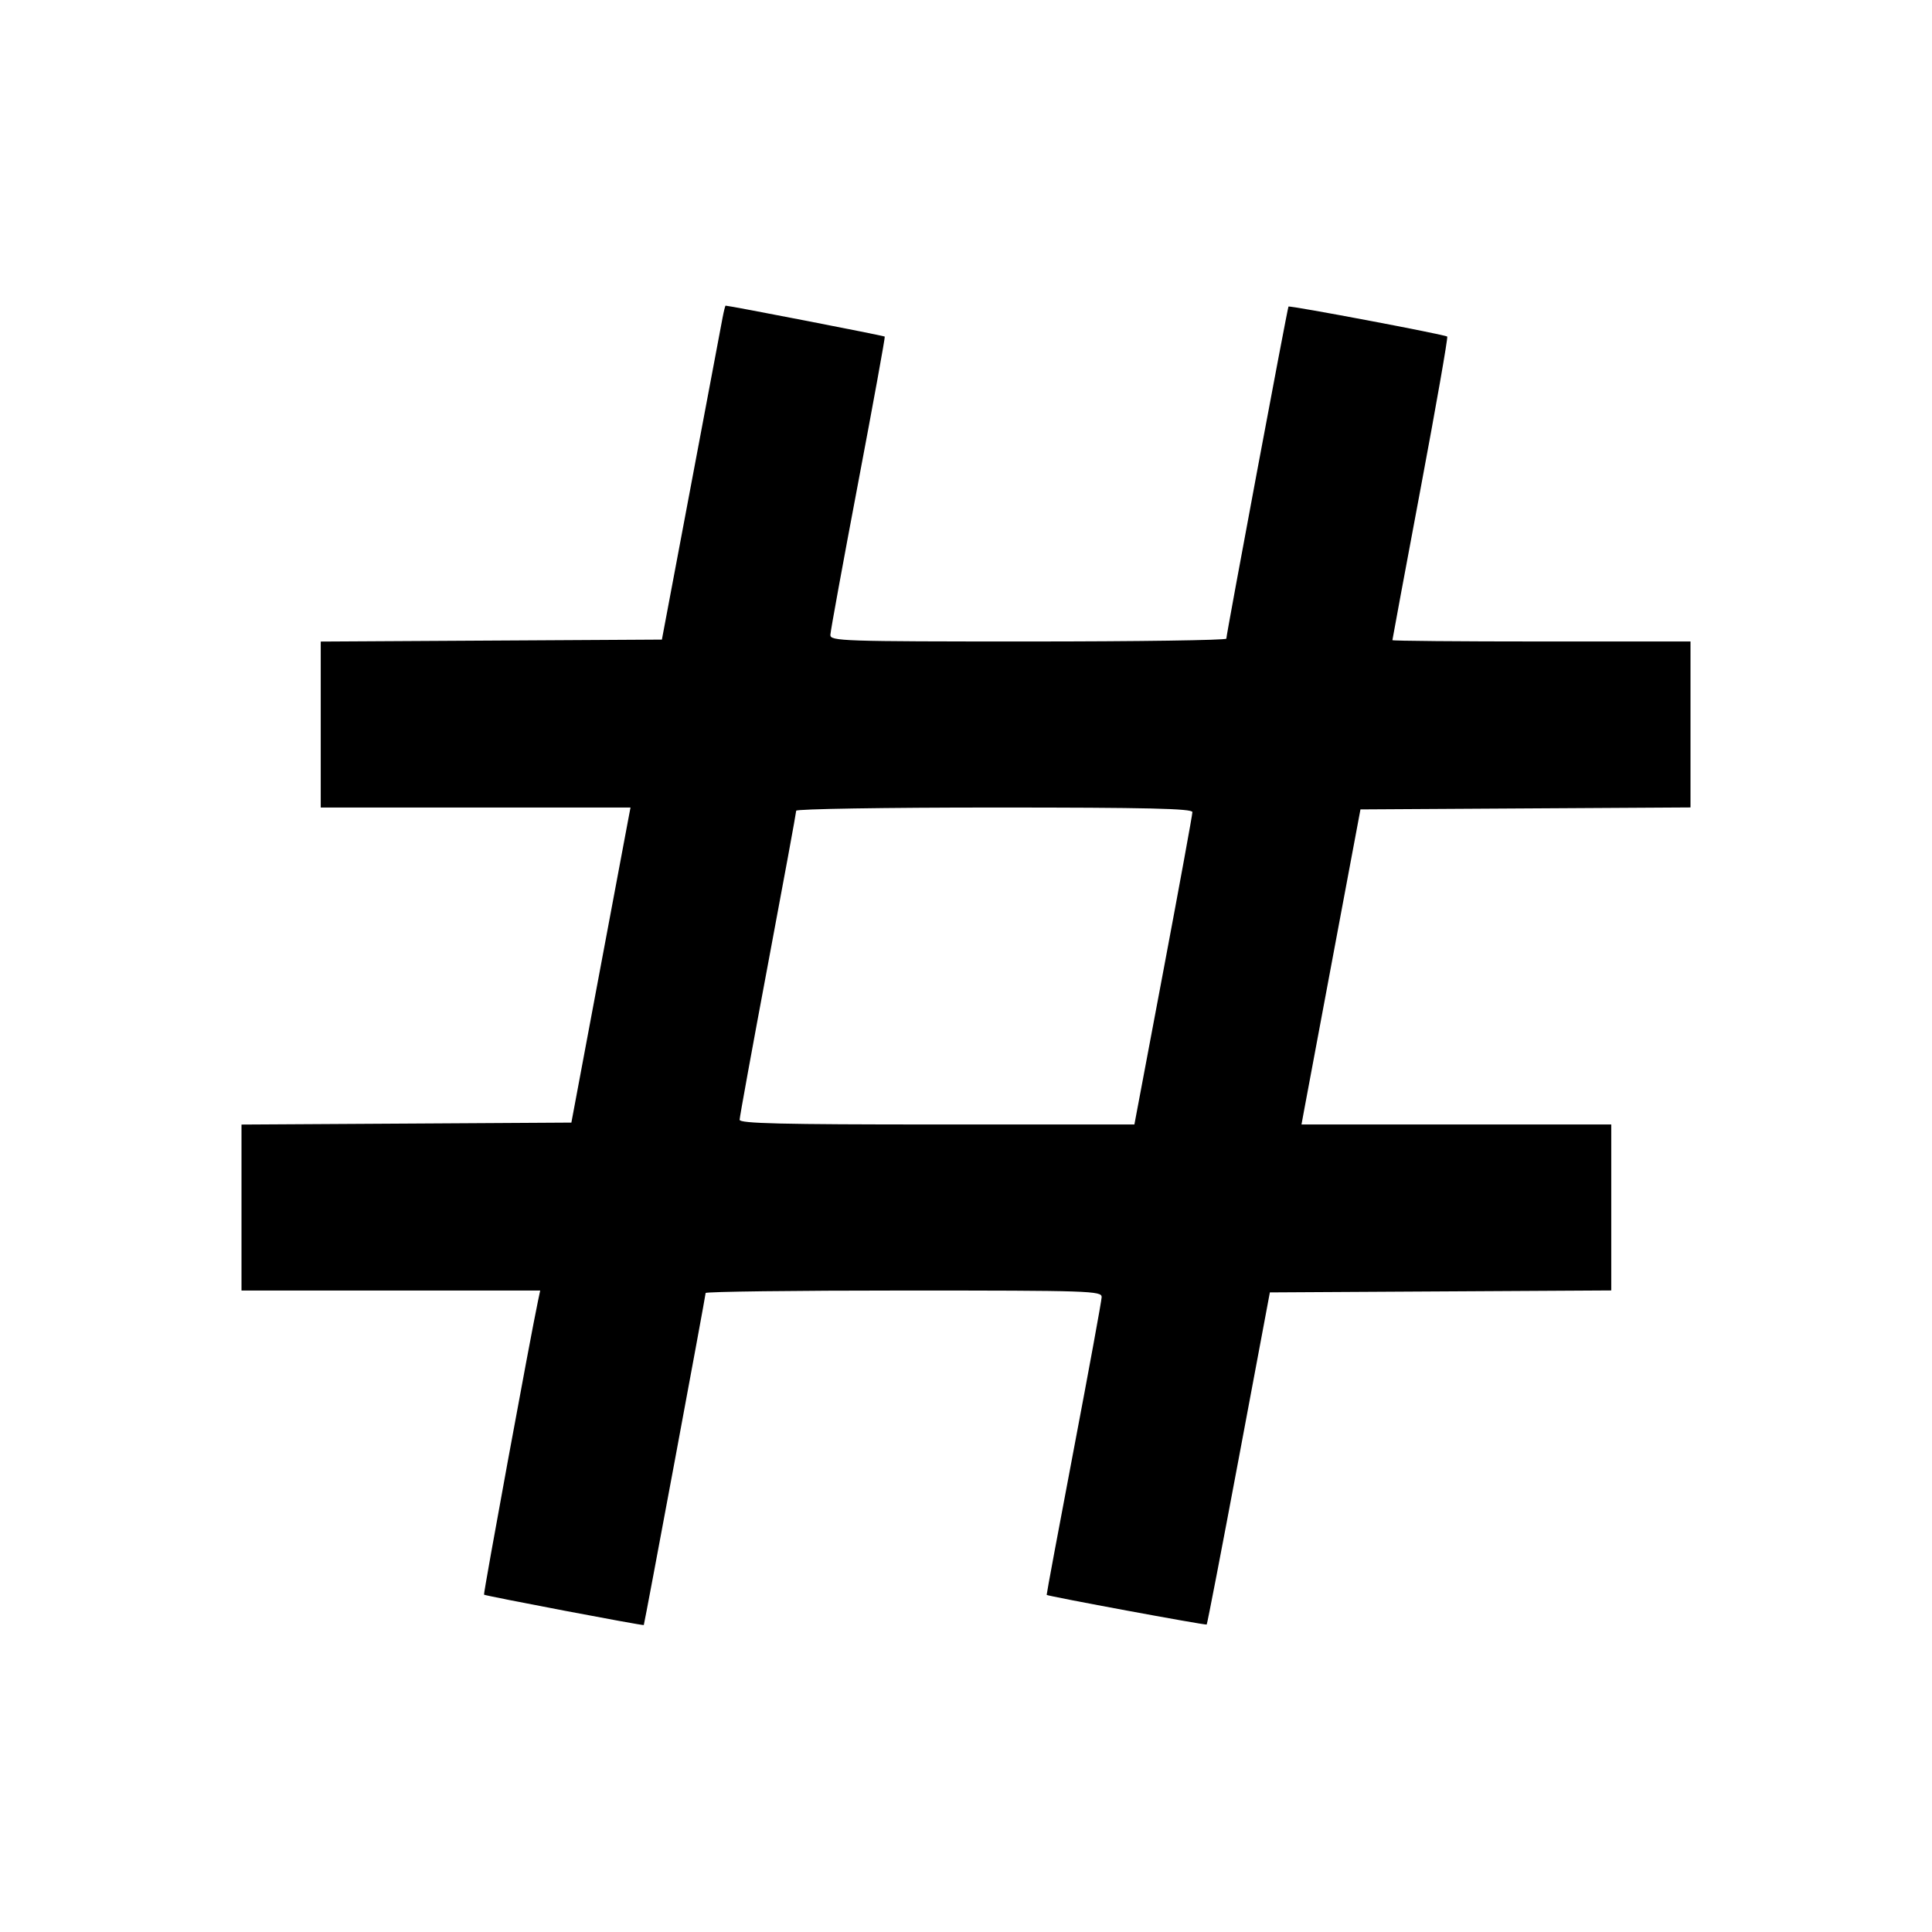 <svg xmlns="http://www.w3.org/2000/svg" viewBox="0 0 512 512" version="1.1"><path d="M 191.478 84.250 C 191.140 86.037, 187.387 105.950, 183.137 128.500 L 175.409 169.500 130.205 169.760 L 85 170.020 85 192.010 L 85 214 126.045 214 L 167.091 214 166.379 217.750 C 165.987 219.813, 162.462 238.600, 158.544 259.500 L 151.421 297.500 107.710 297.761 L 64 298.021 64 320.011 L 64 342 103.579 342 L 143.159 342 142.577 344.750 C 140.569 354.231, 128.045 422.379, 128.270 422.603 C 128.591 422.924, 170.447 430.884, 170.611 430.655 C 170.792 430.401, 187 343.379, 187 342.660 C 187 342.297, 210.625 342, 239.500 342 C 288.852 342, 291.997 342.105, 291.951 343.750 C 291.924 344.712, 288.607 362.825, 284.579 384 C 280.552 405.175, 277.312 422.574, 277.378 422.665 C 277.632 423.008, 319.514 430.763, 319.787 430.517 C 319.945 430.376, 323.776 410.514, 328.302 386.380 L 336.530 342.500 381.765 342.240 L 427 341.980 427 319.990 L 427 298 385.955 298 L 344.909 298 345.599 294.250 C 345.979 292.188, 349.495 273.400, 353.414 252.500 L 360.538 214.500 404.269 214.239 L 448 213.979 448 191.989 L 448 170 408.500 170 C 386.775 170, 369 169.843, 369 169.651 C 369 169.458, 372.364 151.373, 376.476 129.460 C 380.588 107.548, 383.762 89.429, 383.530 89.197 C 383.018 88.685, 341.761 80.889, 341.461 81.247 C 341.197 81.562, 324.980 168.218, 324.991 169.250 C 324.996 169.662, 301.375 170, 272.500 170 C 223.146 170, 220.003 169.895, 220.055 168.250 C 220.086 167.287, 223.395 149.175, 227.410 128 C 231.425 106.825, 234.603 89.365, 234.471 89.199 C 234.290 88.972, 193.304 81.004, 192.295 81.001 C 192.183 81, 191.815 82.463, 191.478 84.250 M 211 214.849 C 211 215.317, 207.628 233.654, 203.506 255.599 C 199.385 277.545, 196.010 296.063, 196.006 296.750 C 196.001 297.734, 207.126 298, 248.313 298 L 300.626 298 308.313 257.219 C 312.541 234.790, 316 215.890, 316 215.219 C 316 214.276, 304.131 214, 263.500 214 C 234.625 214, 211 214.382, 211 214.849" stroke="none" class="tool_gradient_color" fill-rule="evenodd"/></svg>